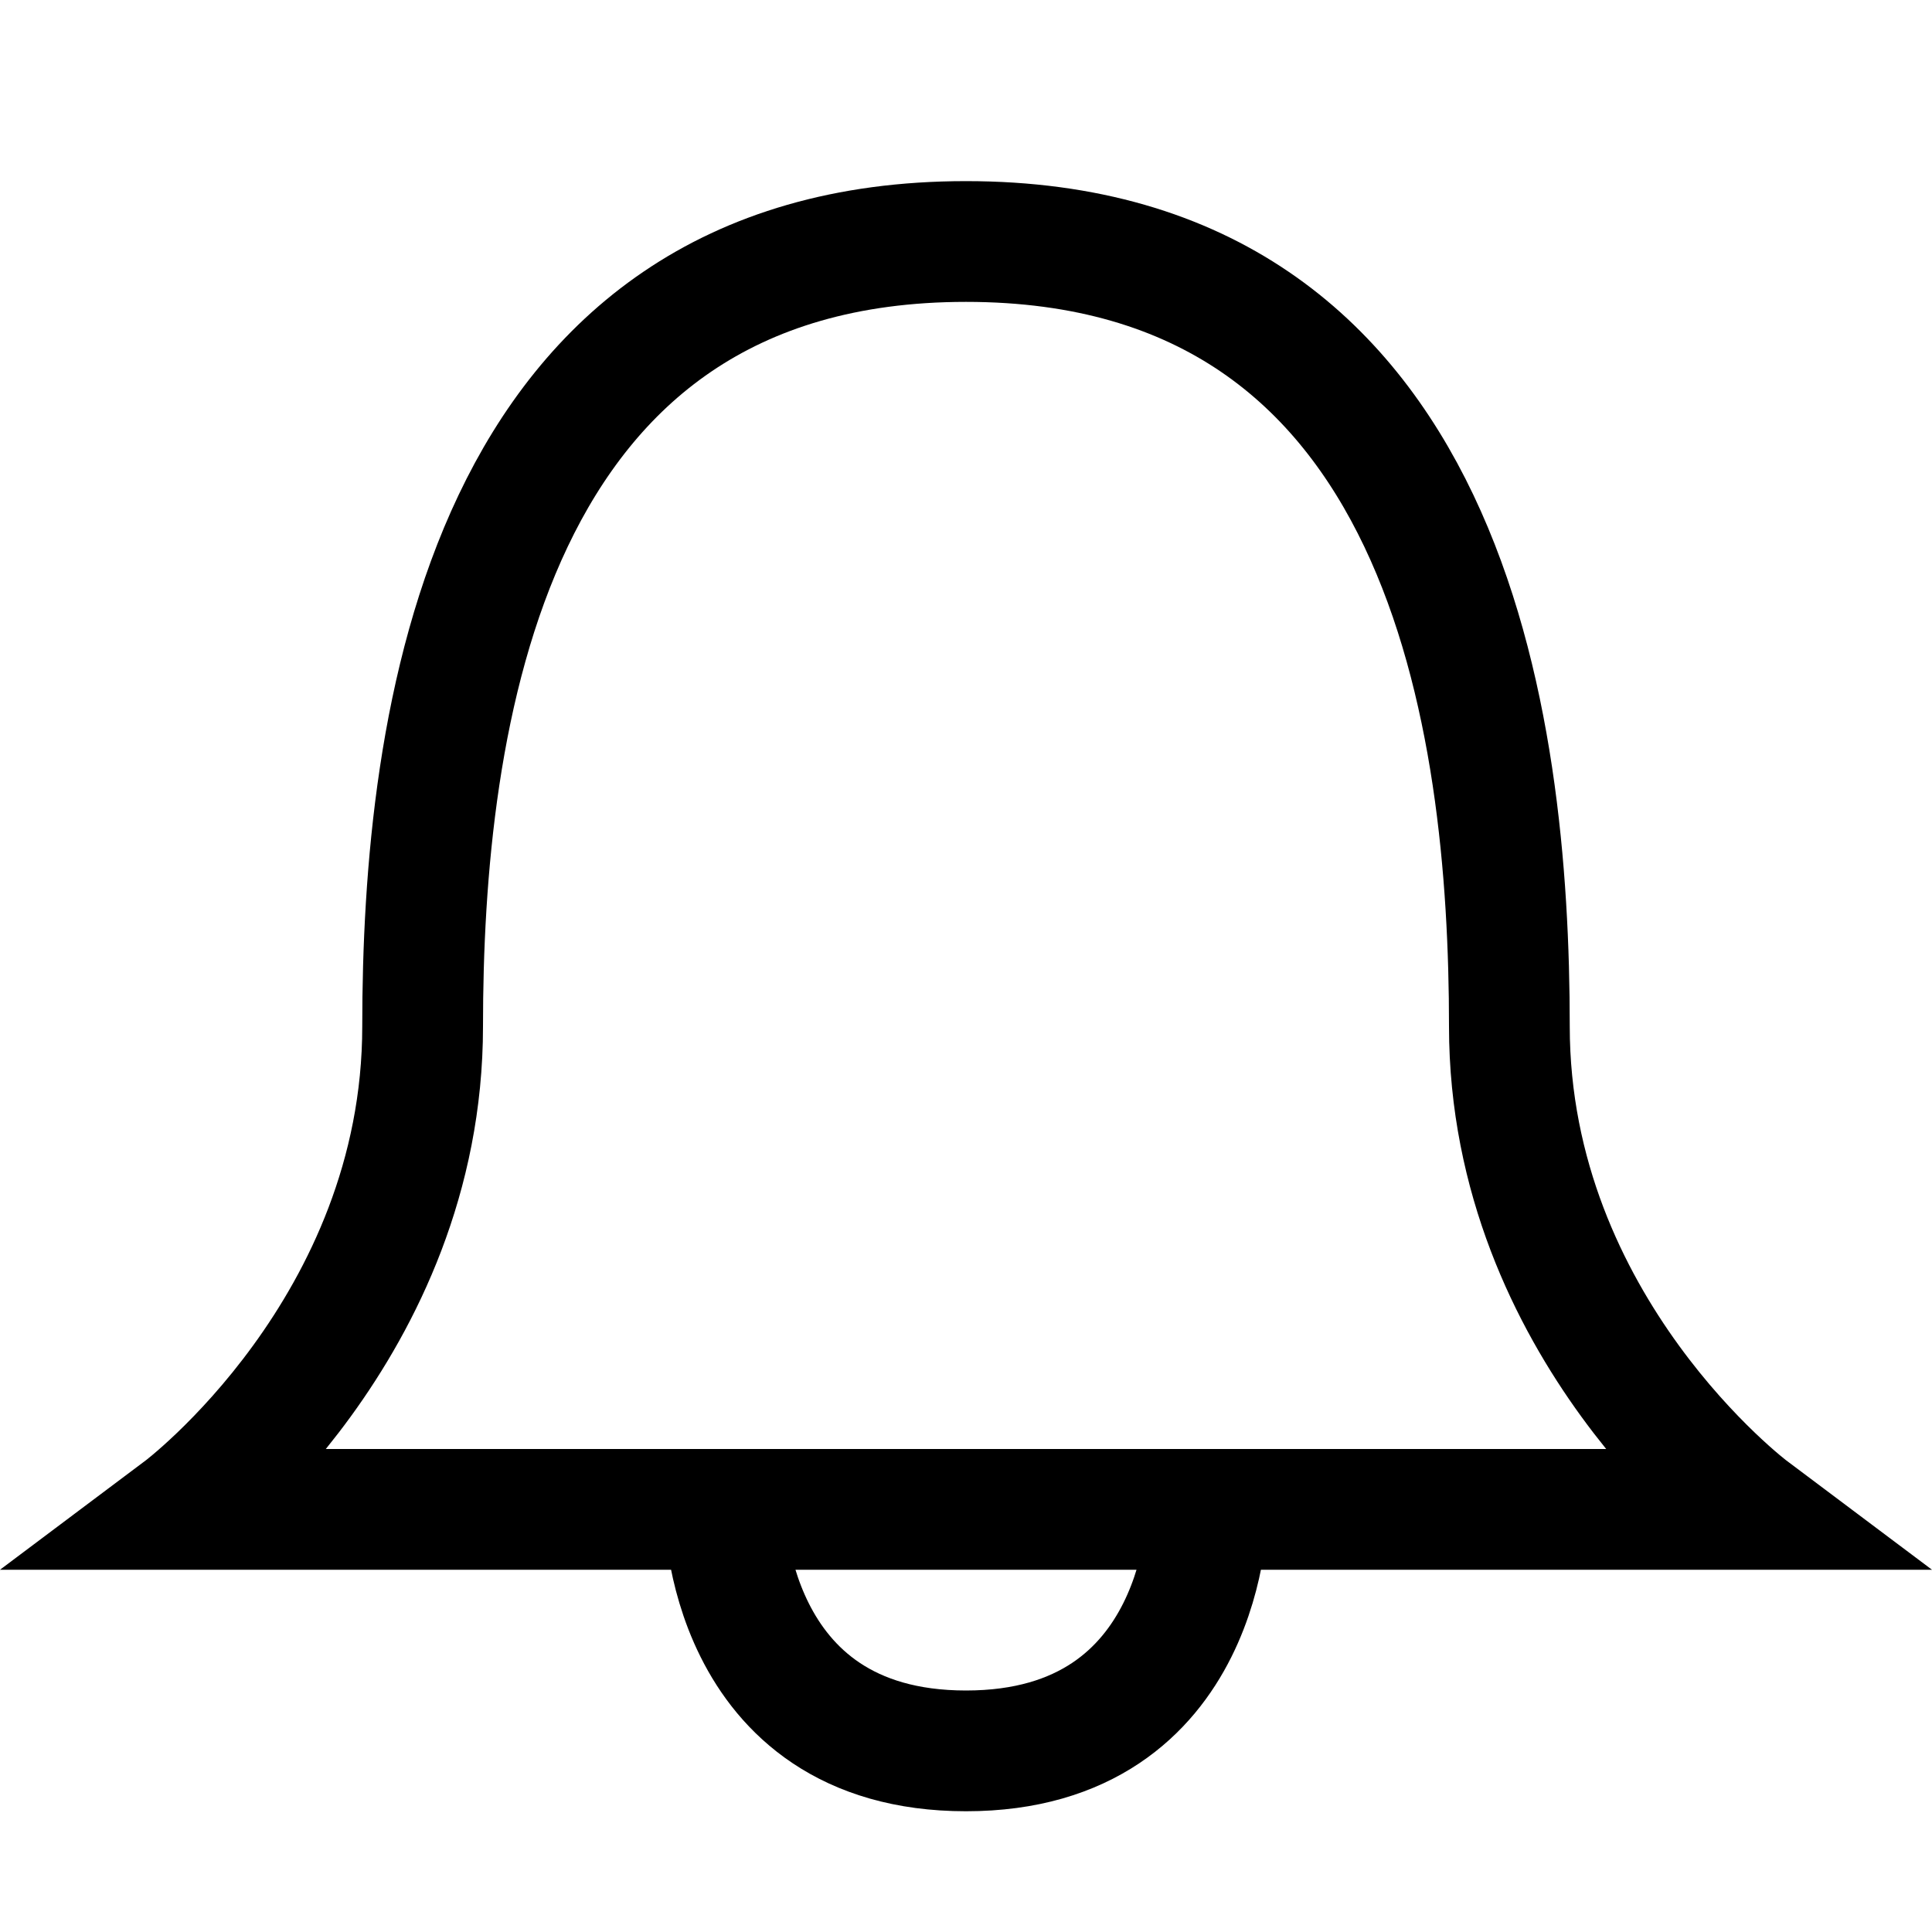 <svg xmlns="http://www.w3.org/2000/svg" viewBox="0 0 32 32" width="32" height="32" stroke-width="2" stroke="currentColor" fill="none">
	<path d="
M7 17
	C7 12
		8 4
			16 4
		24 4
	25 12
25 17
	25 22
	29 25
29 25
L3 25
	C3 25
	7 22
7 17
Z

M 12 25
	C12 25
		12 29
			16 29
		20 29
	20 25
20 25
"/>
</svg>